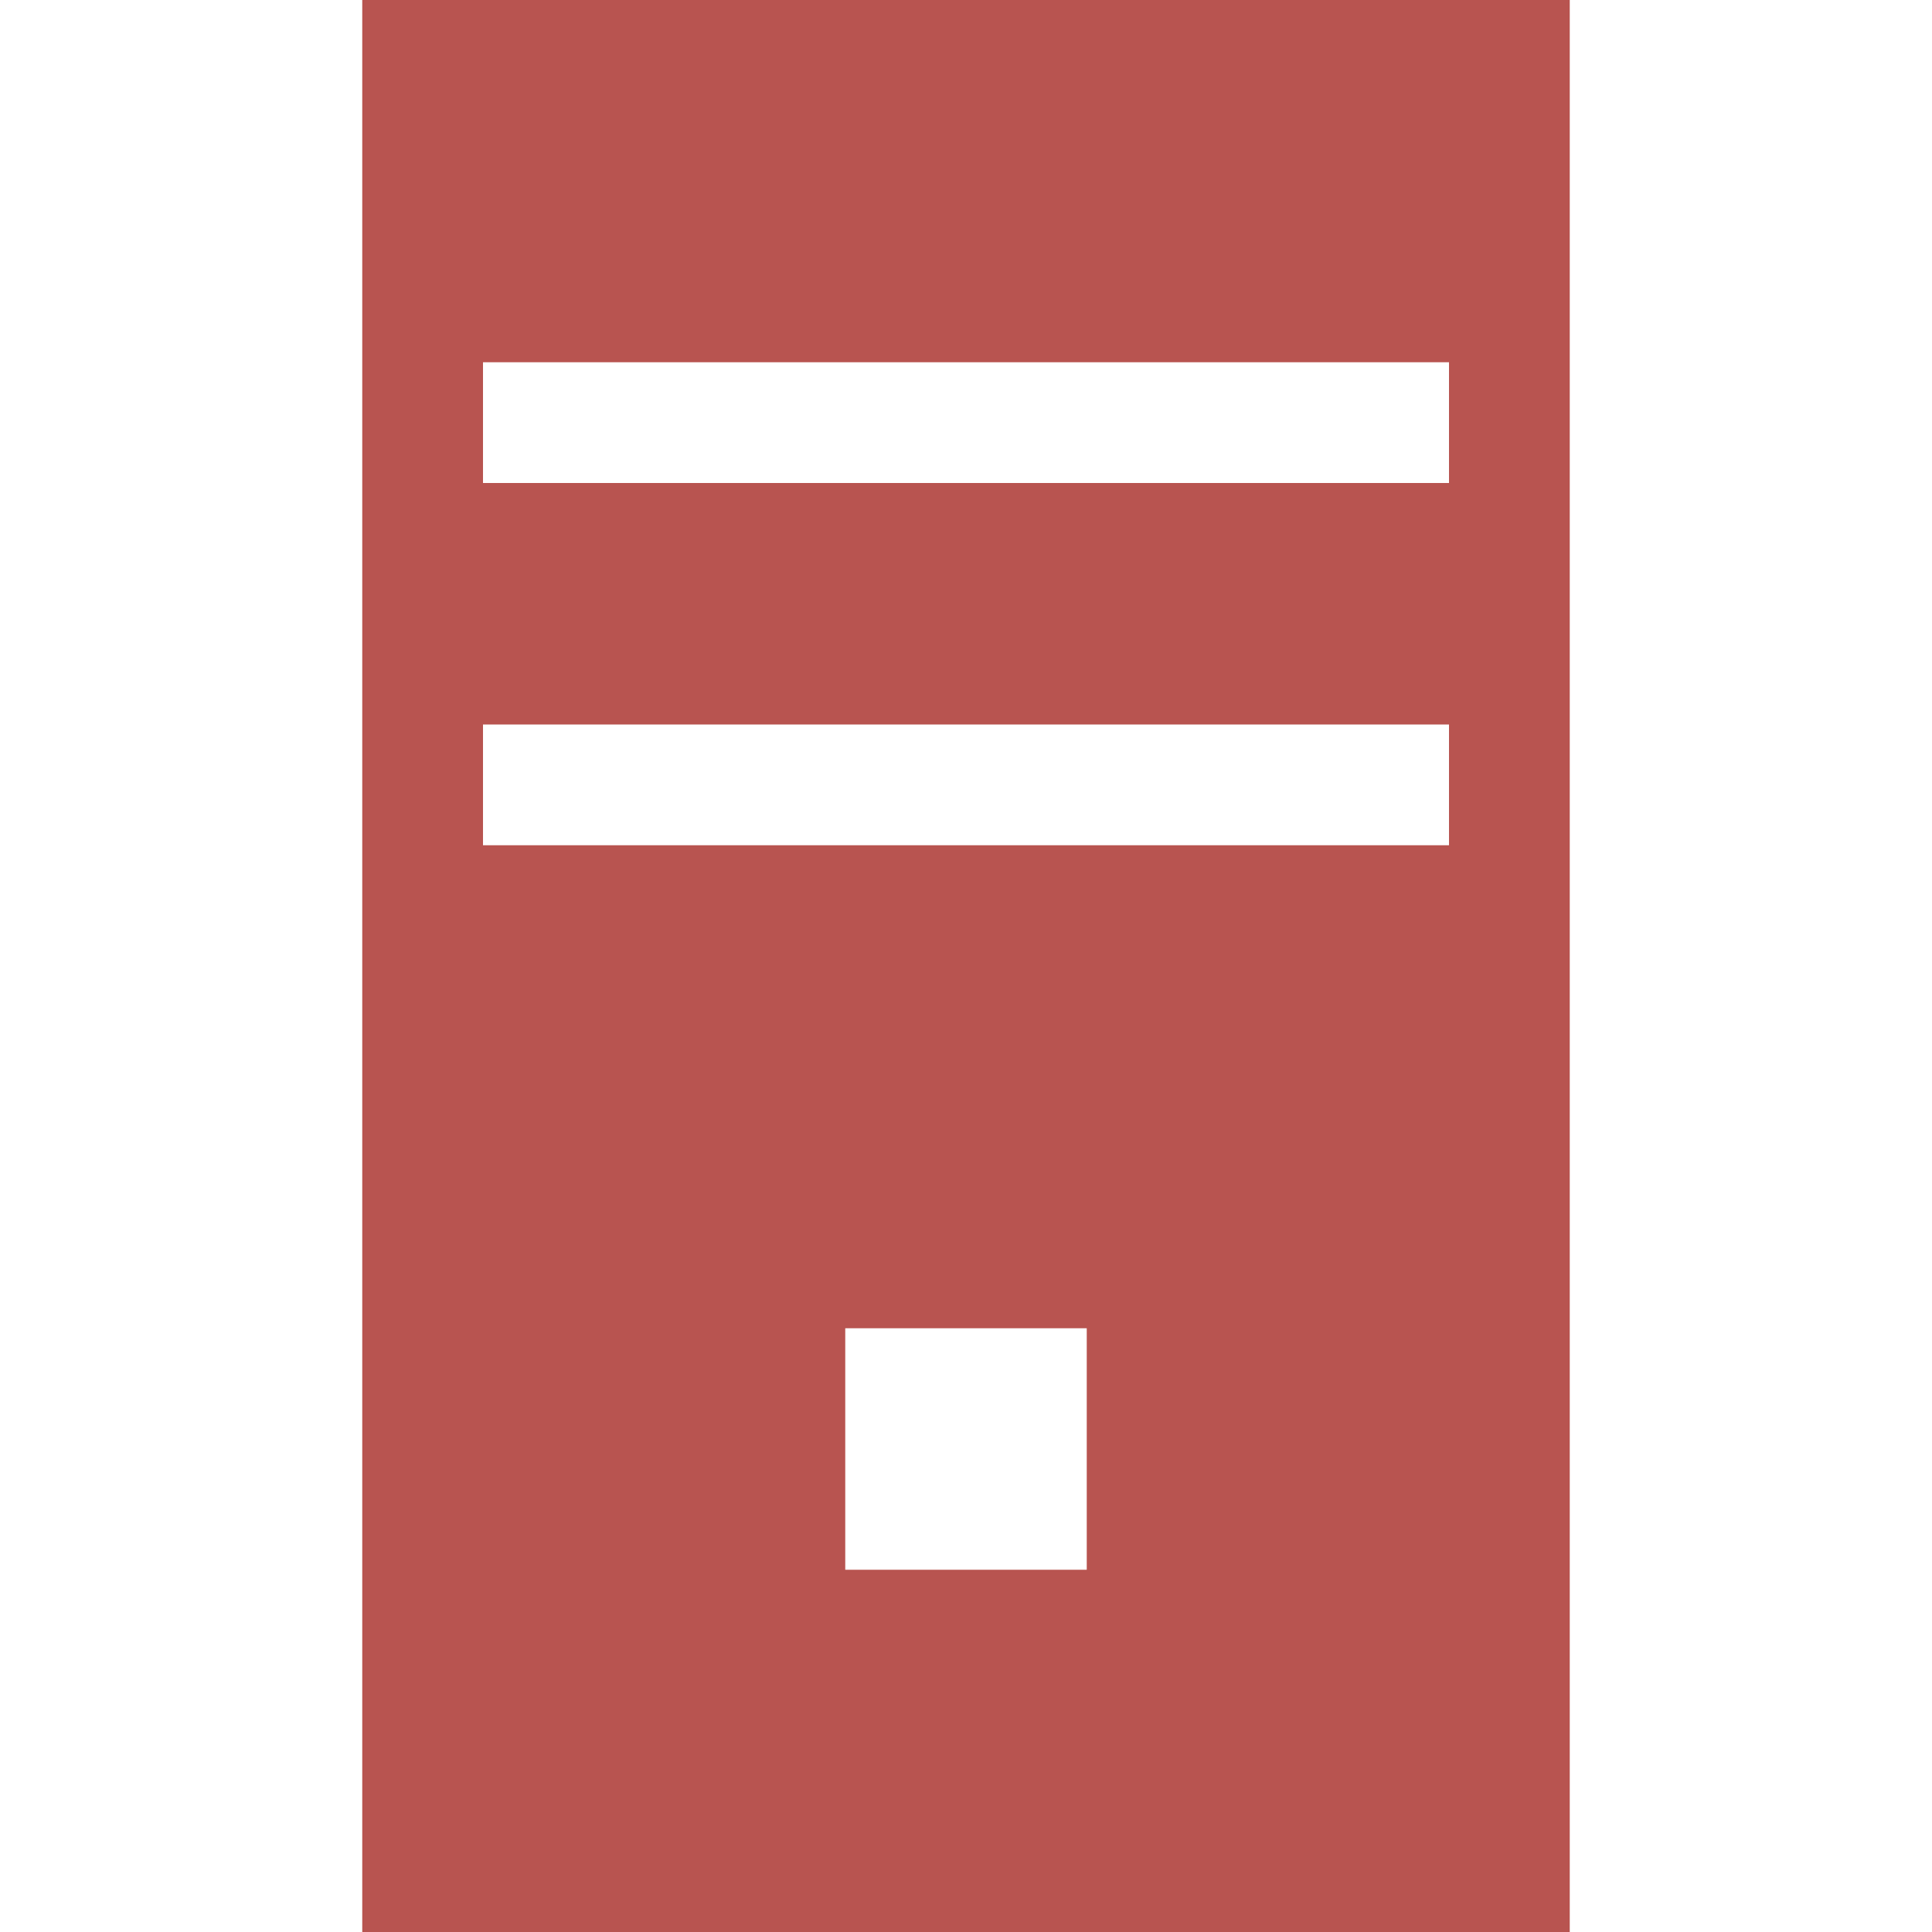 <?xml version="1.0" encoding="utf-8"?>
<svg version="1.1" id="图层_1" xmlns="http://www.w3.org/2000/svg" xmlns:xlink="http://www.w3.org/1999/xlink" x="0px" y="0px"
 viewBox="0 0 16 16" style="enable-background:new 0 0 16 16;vertical-align:text-top;width:16px; height:16px; color:#B85450; " xml:space="preserve">
 <style type="text/css">.st0{fill:currentColor;}</style>
     <path class="st0" d="M3,0v16h10V0H3z M9,13H7v-2h2V13z M12,7H4V6h8V7z M12,4H4V3h8V4z"/>
 </svg>

